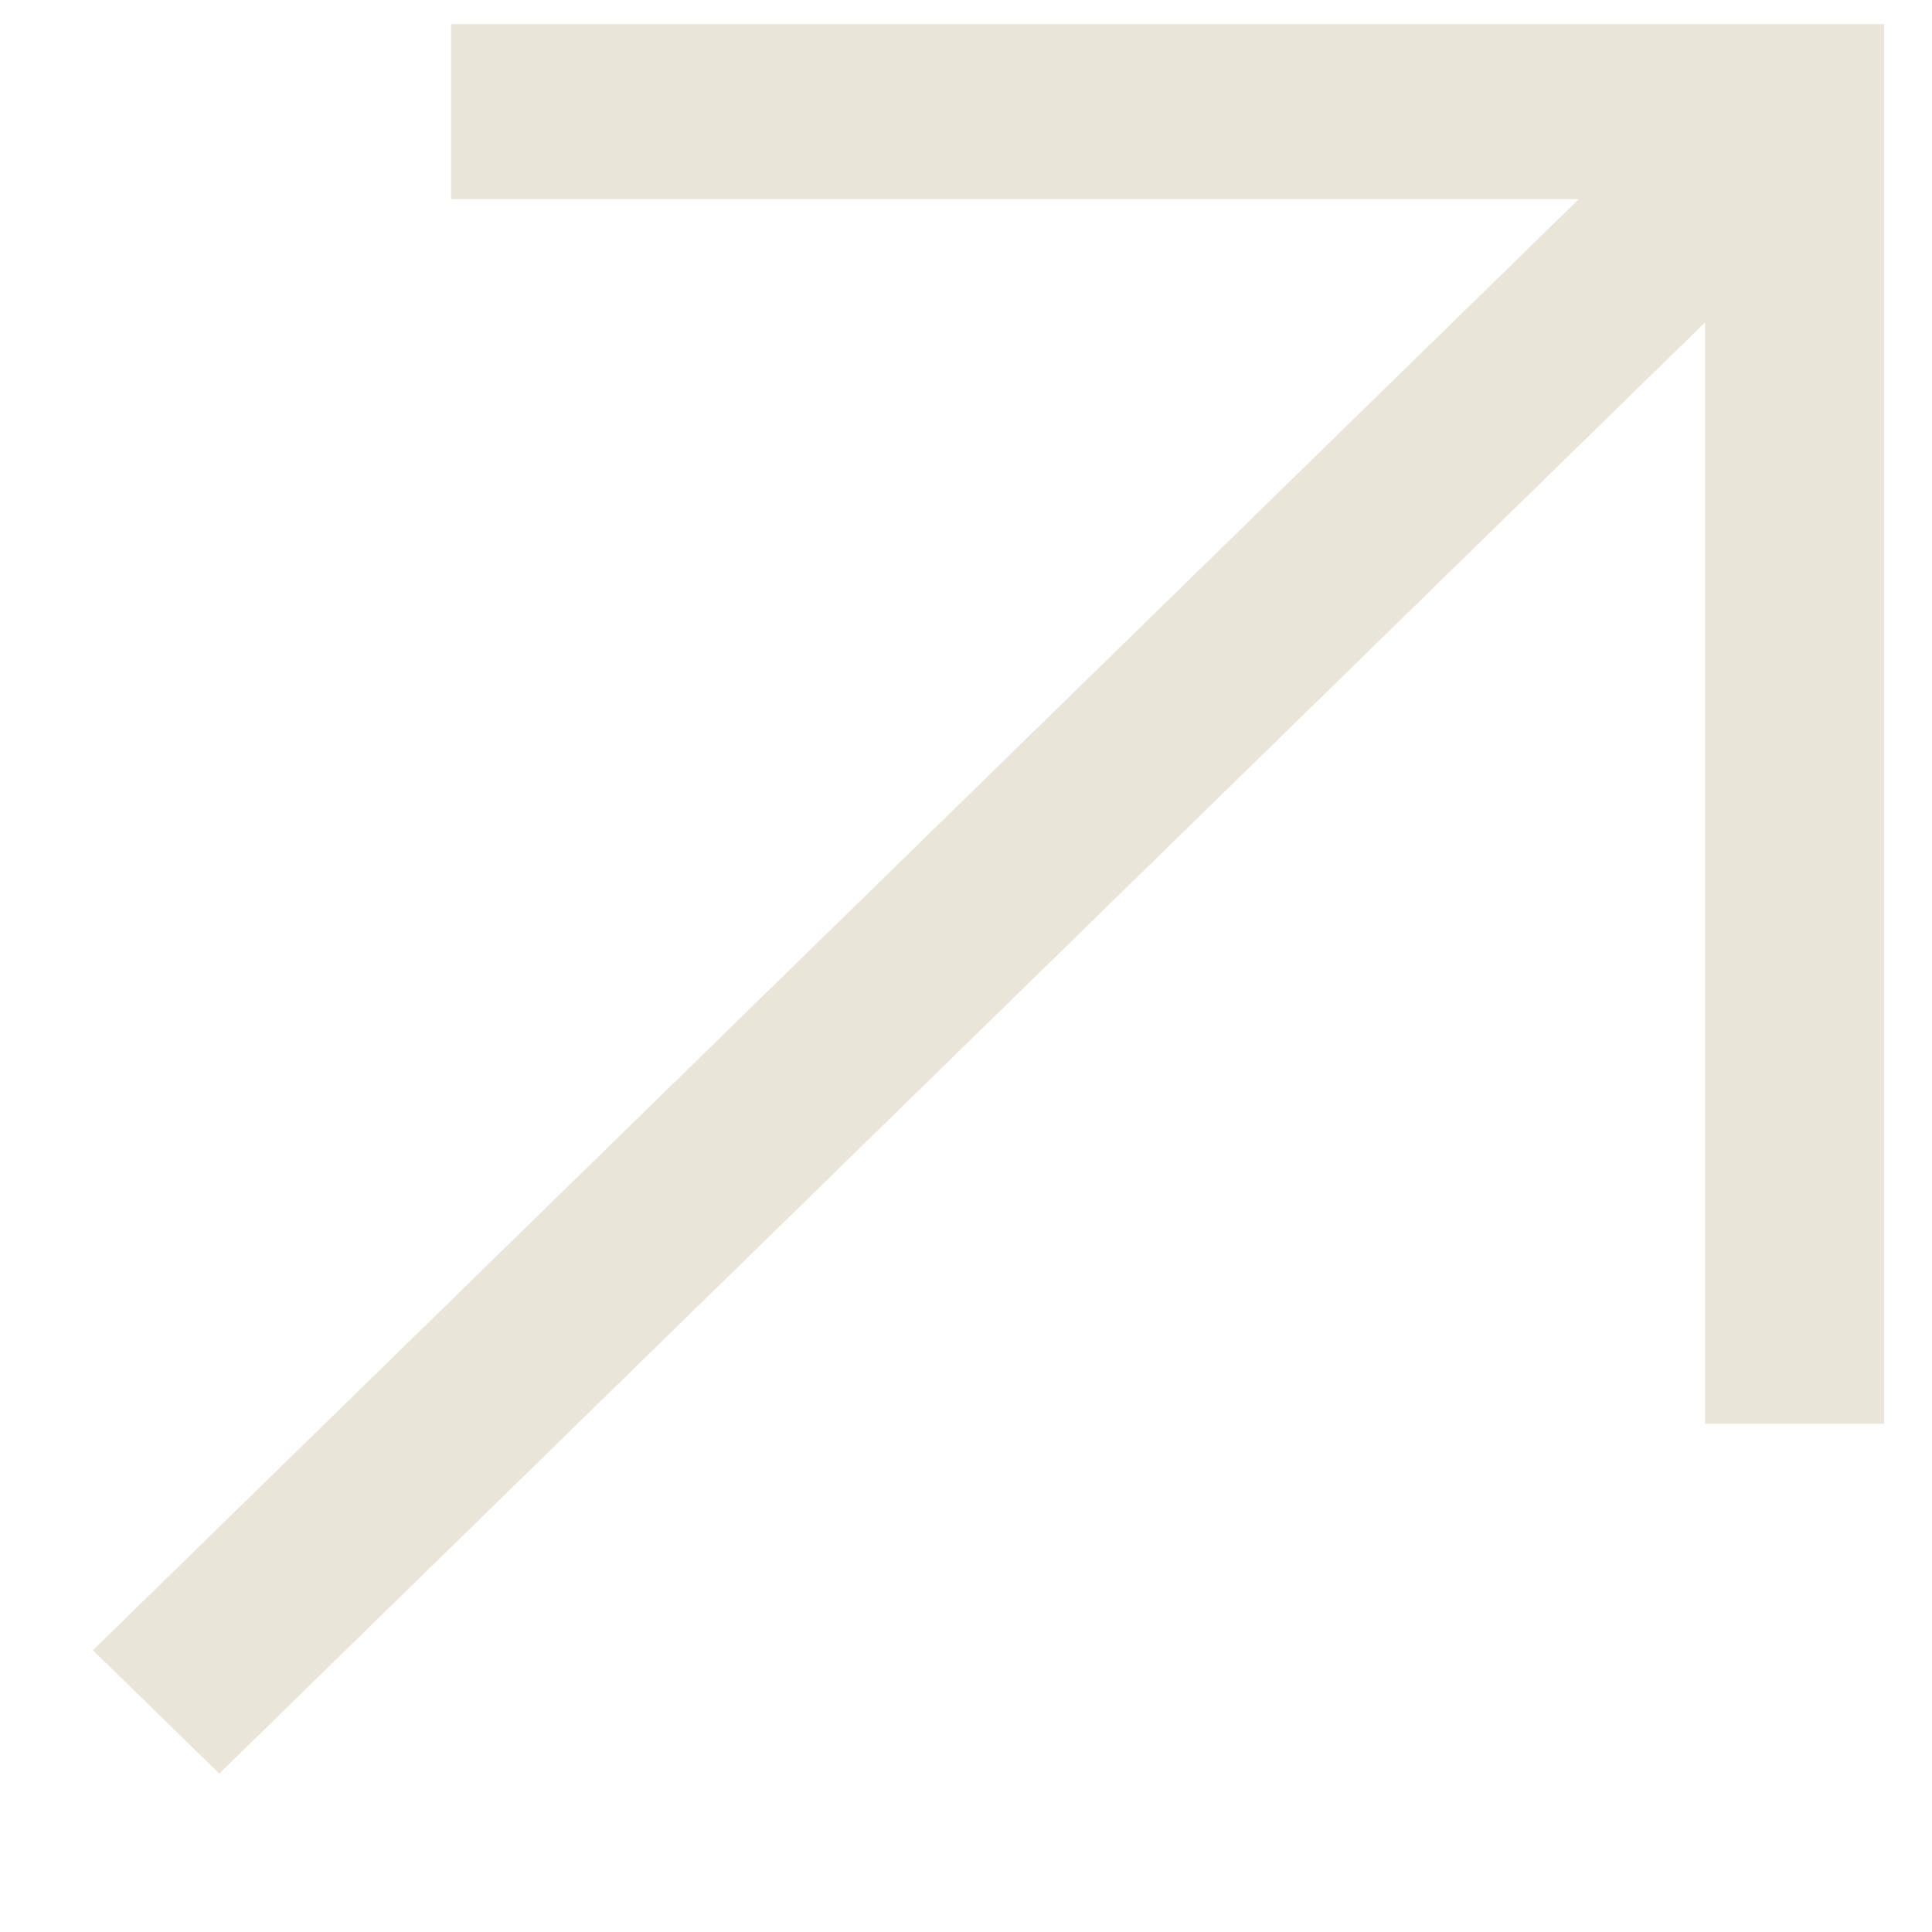 <svg width="12" height="12" viewBox="0 0 12 12" fill="none" xmlns="http://www.w3.org/2000/svg">
<path d="M2.802 0.15V1.237H9.806L0.577 10.25L1.362 11.016L10.59 2.003V8.843H11.703V0.15H2.802Z" fill="#EAE5D9"/>
</svg>
